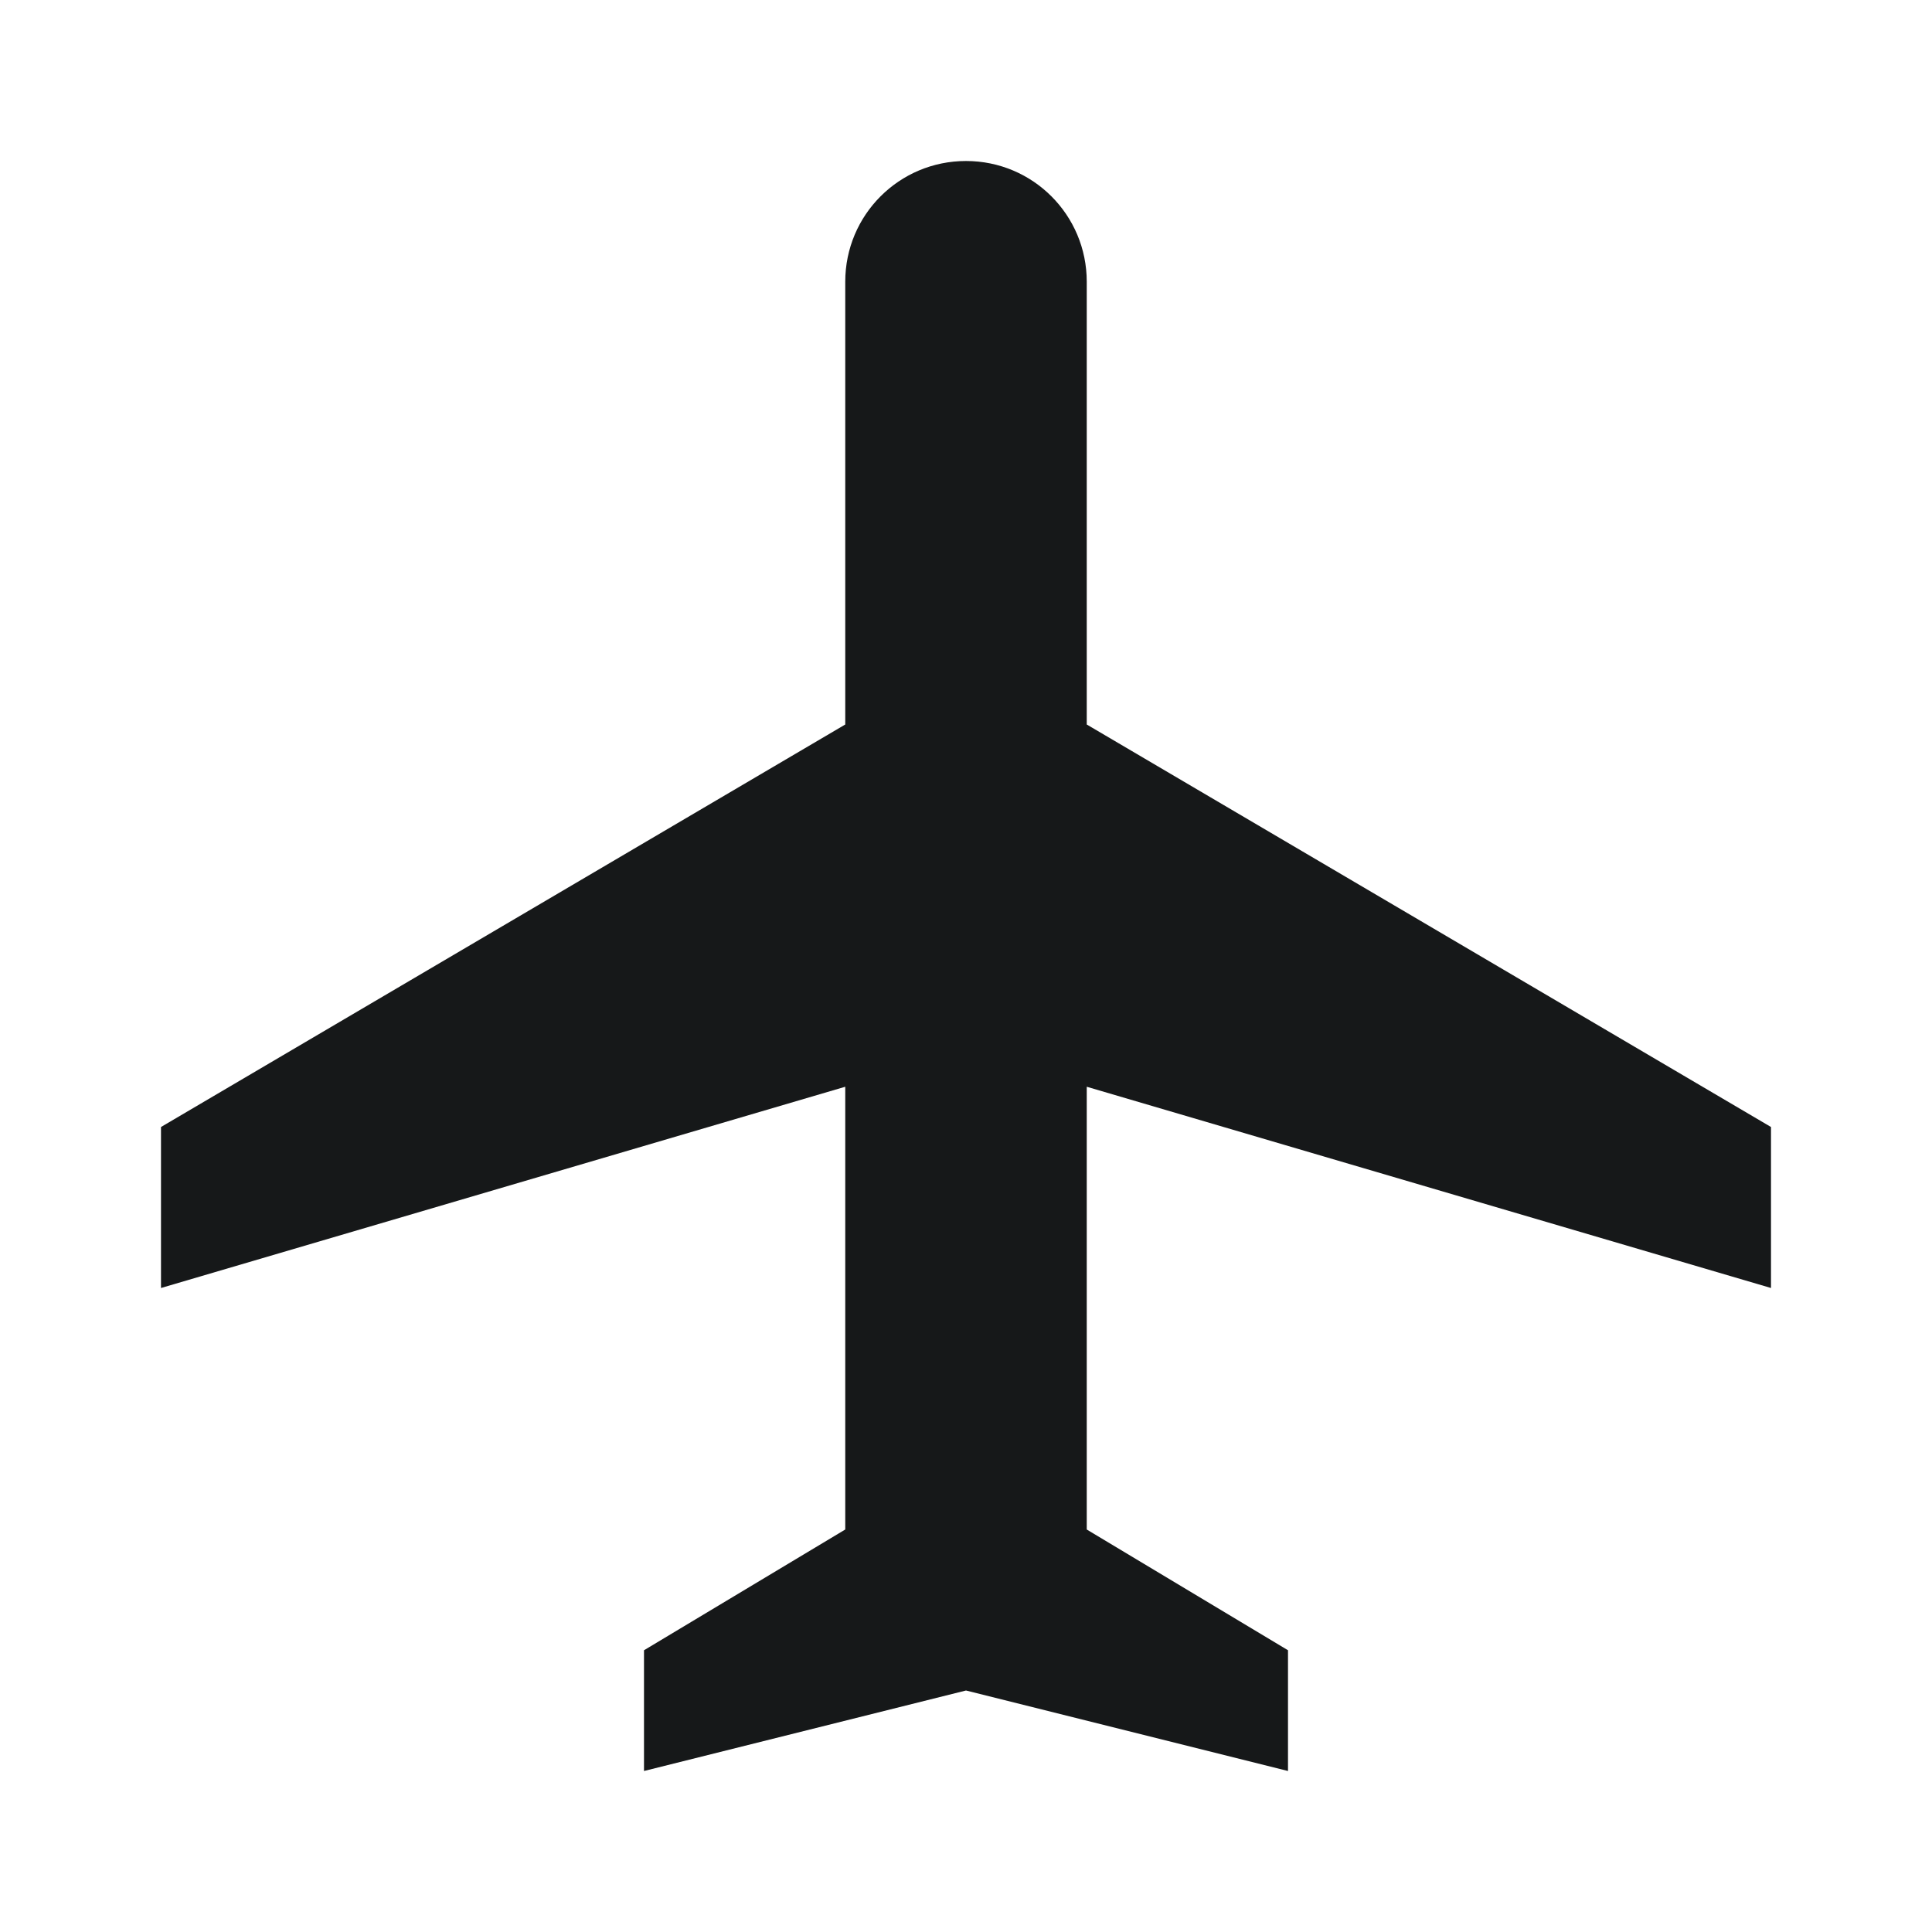 <svg width="200" height="200" viewBox="0 0 200 200" fill="none" xmlns="http://www.w3.org/2000/svg">
<g clip-path="url(#clip0_2112_160)">
<path d="M183.333 133.333V116.667L112.5 75V29.167C112.5 22.25 106.917 16.667 100 16.667C93.083 16.667 87.5 22.25 87.5 29.167V75L16.666 116.667V133.333L87.5 112.5V158.333L66.666 170.833V183.333L100 175L133.333 183.333V170.833L112.5 158.333V112.5L183.333 133.333Z" fill="#161819"/>
</g>
<defs>
<clipPath id="clip0_2112_160">
<rect width="200" height="200" fill="white"/>
</clipPath>
</defs>
</svg>
